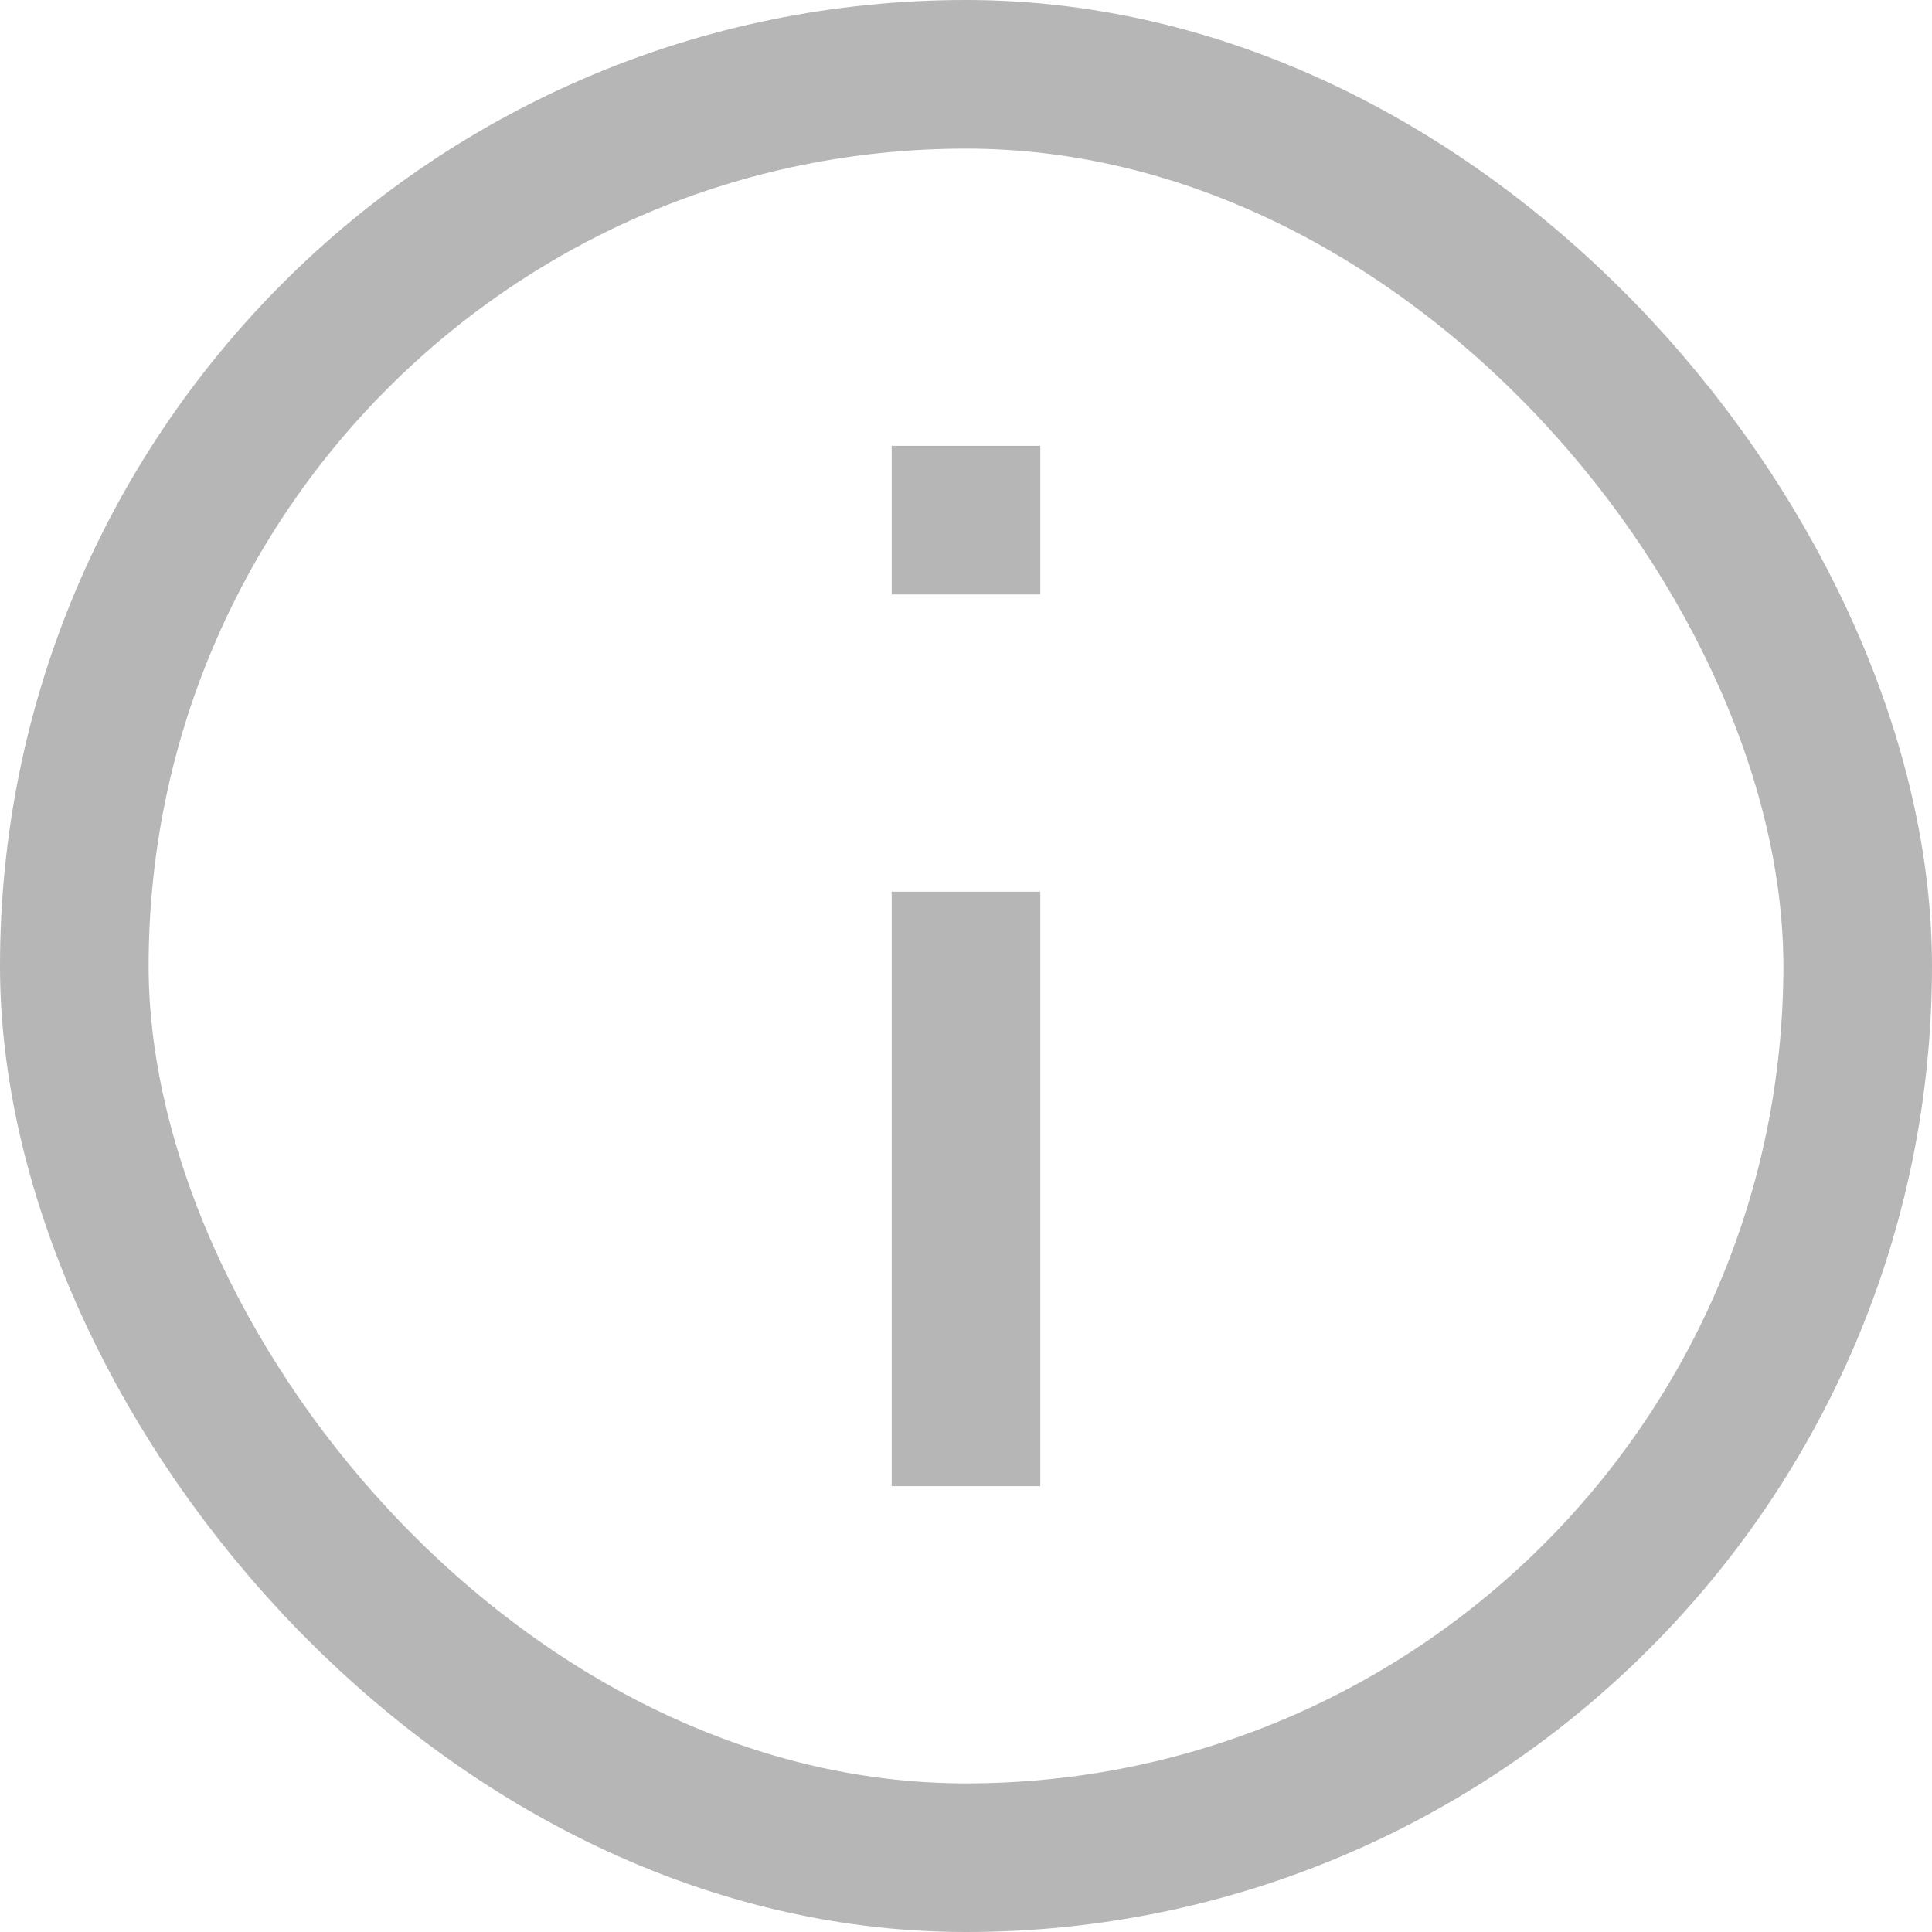 <svg width="13" height="13" viewBox="0 0 13 13" fill="none" xmlns="http://www.w3.org/2000/svg">
<rect x="0.5" y="0.5" width="12" height="12" rx="6" stroke="#B6B6B6"/>
<line x1="6.5" y1="3" x2="6.5" y2="4" stroke="#B6B6B6"/>
<line x1="6.5" y1="6" x2="6.5" y2="10" stroke="#B6B6B6"/>
</svg>
